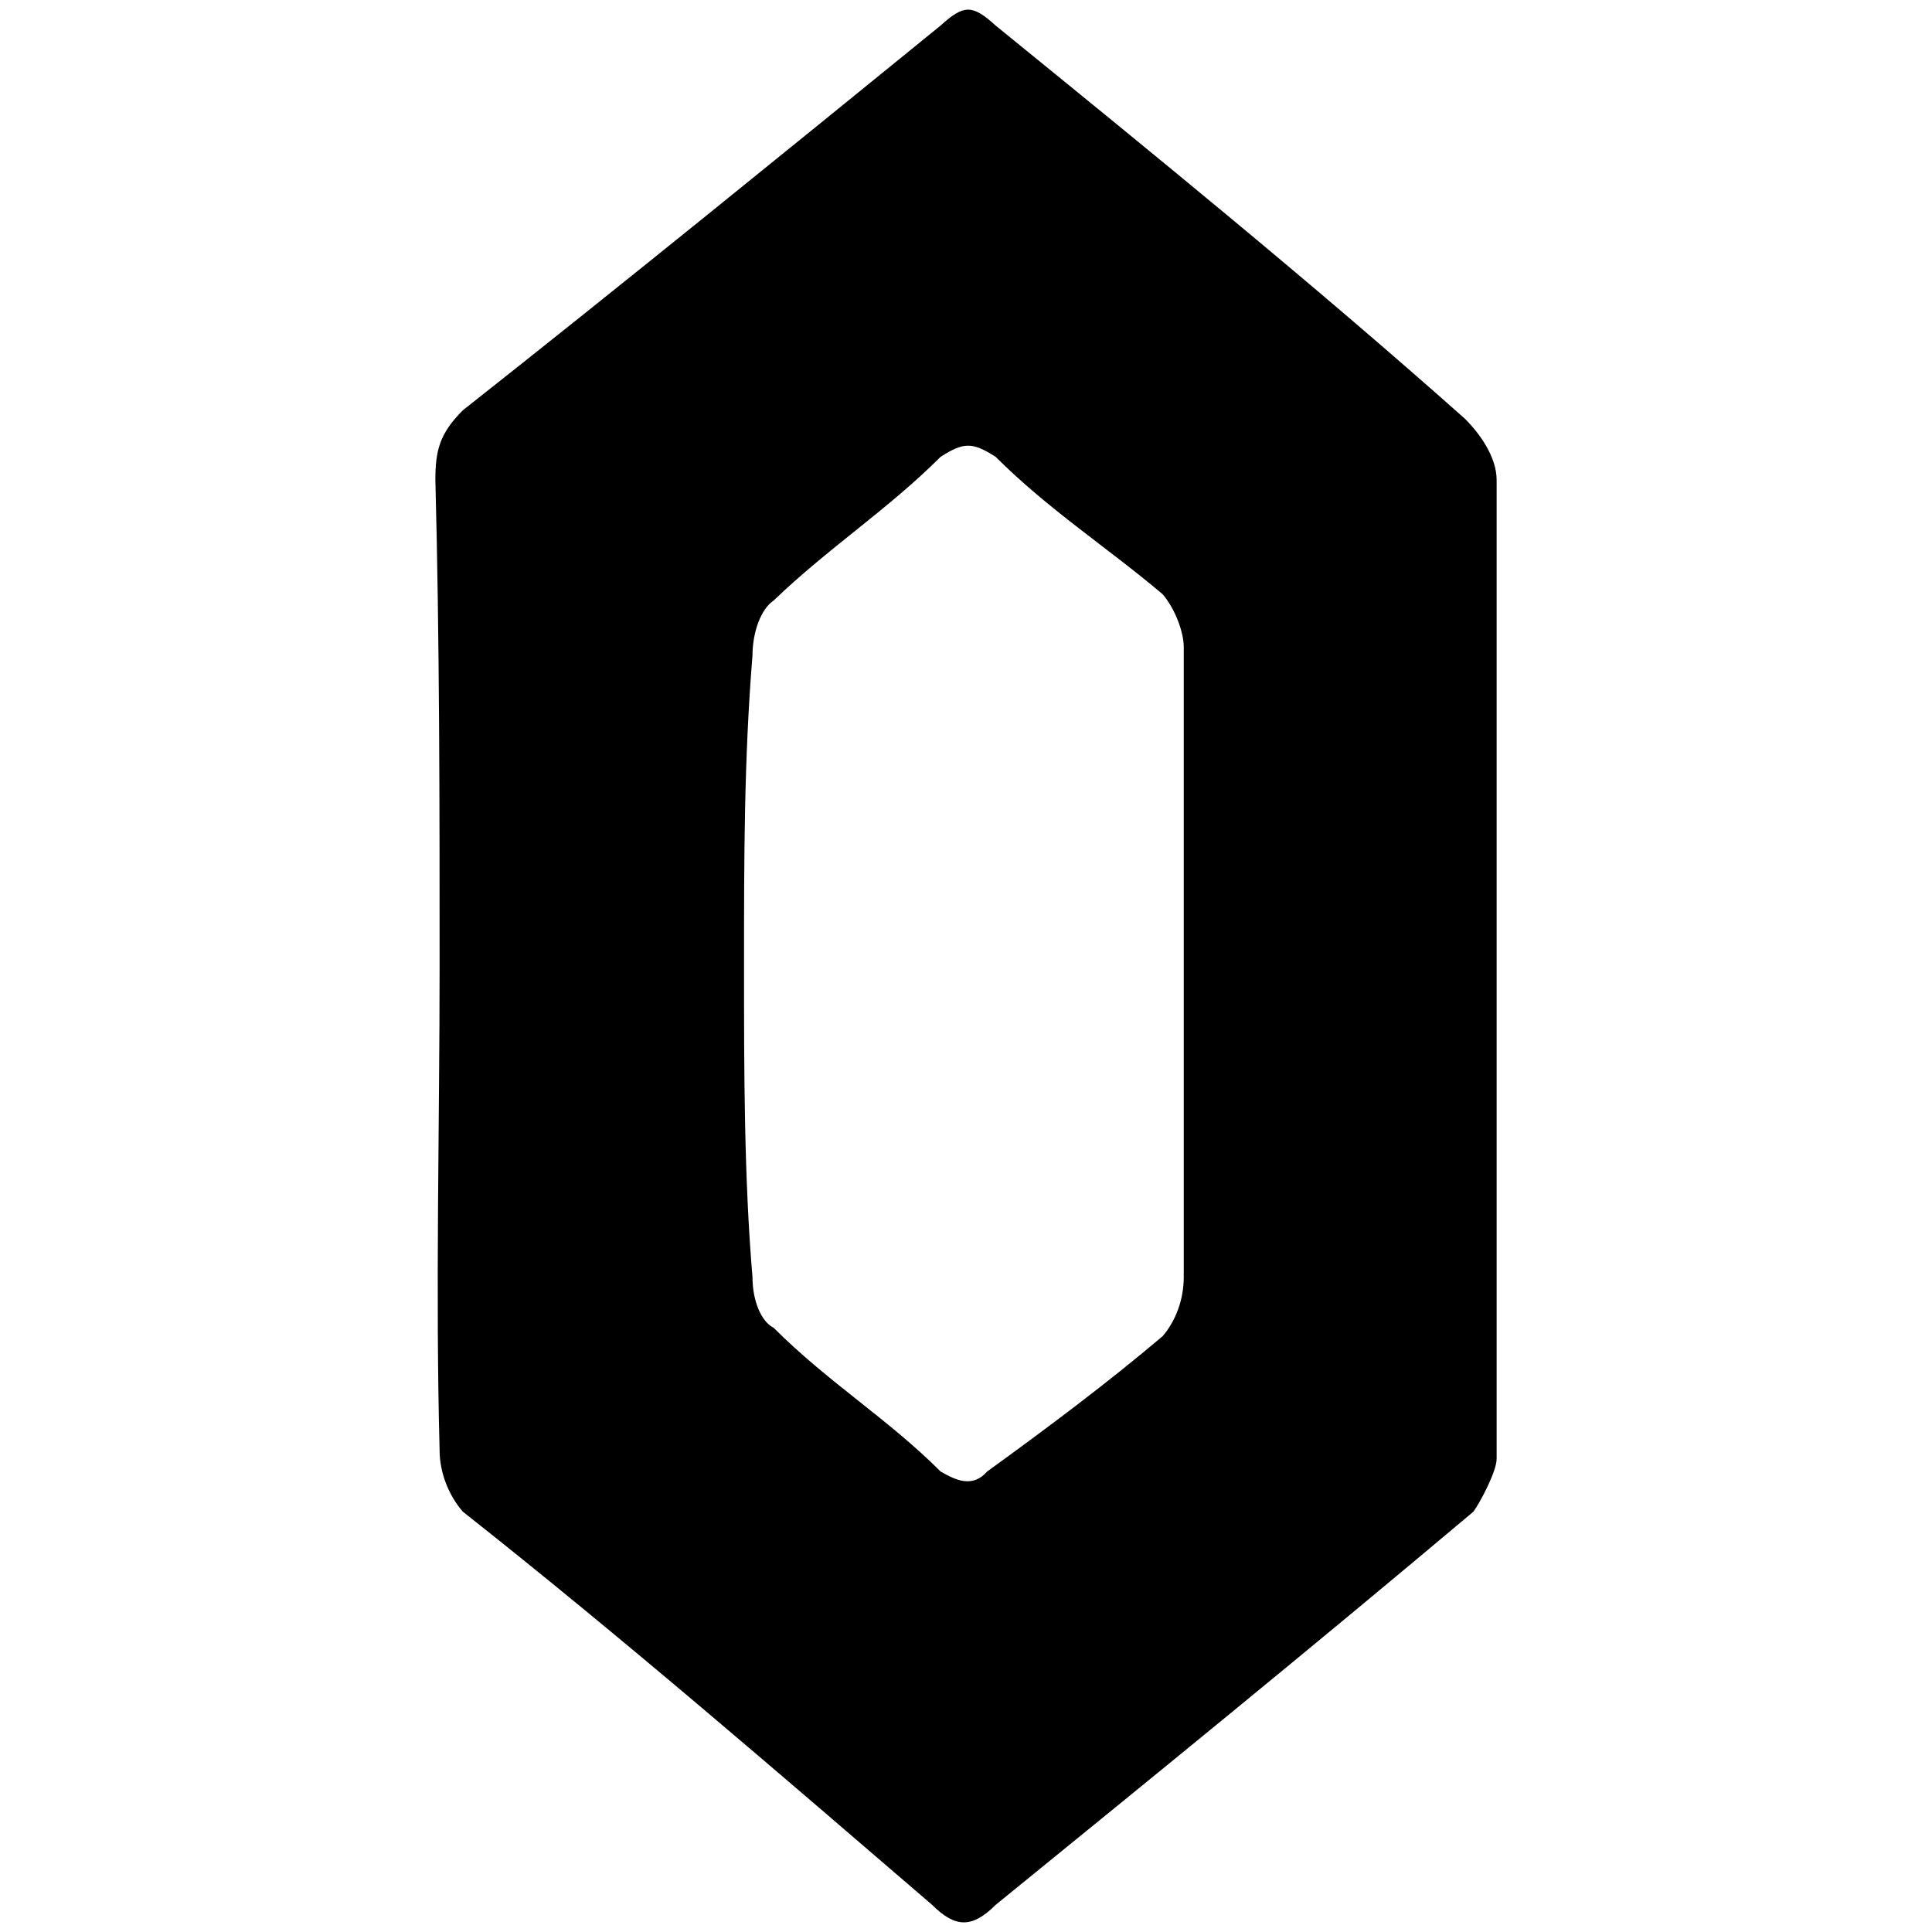 <svg xmlns="http://www.w3.org/2000/svg" width="1000" height="1000">
  <path d="M227.538 500.137c0-82.067 0-168.51-2.189-251.672 0-15.319 2.189-24.073 14.225-36.11 83.161-65.653 165.228-132.4 247.295-199.148 12.037-10.943 16.414-10.943 28.45 0 82.067 66.747 164.134 133.495 242.918 203.526 7.66 7.66 16.414 19.696 16.414 31.732v506.626c0 6.566-8.754 22.98-12.037 27.356-83.161 70.03-165.228 136.778-247.295 203.526-12.036 12.036-20.79 12.036-32.827 0-77.69-66.748-159.757-137.872-242.918-203.526-7.66-8.754-12.036-20.79-12.036-31.732-2.189-82.067 0-168.511 0-250.578zm157.568 0c0 53.617 0 109.422 4.377 160.851 0 12.037 4.377 22.979 10.942 26.261 28.45 28.45 59.089 47.052 86.444 74.408 7.66 4.377 16.414 8.754 24.073 0 31.733-22.979 62.371-45.958 90.82-70.03 6.566-7.66 10.943-18.602 10.943-30.639v-326.08c0-7.659-4.377-19.695-10.942-27.355-28.45-24.073-59.088-43.769-86.444-71.124-12.036-7.66-16.413-7.66-28.45 0-27.355 27.355-57.994 47.051-86.444 74.407-6.565 4.377-10.942 16.413-10.942 28.45-4.377 53.617-4.377 105.045-4.377 160.85z" style="fill:#000;fill-opacity:1;fill-rule:nonzero;stroke:none;"/>
</svg>
